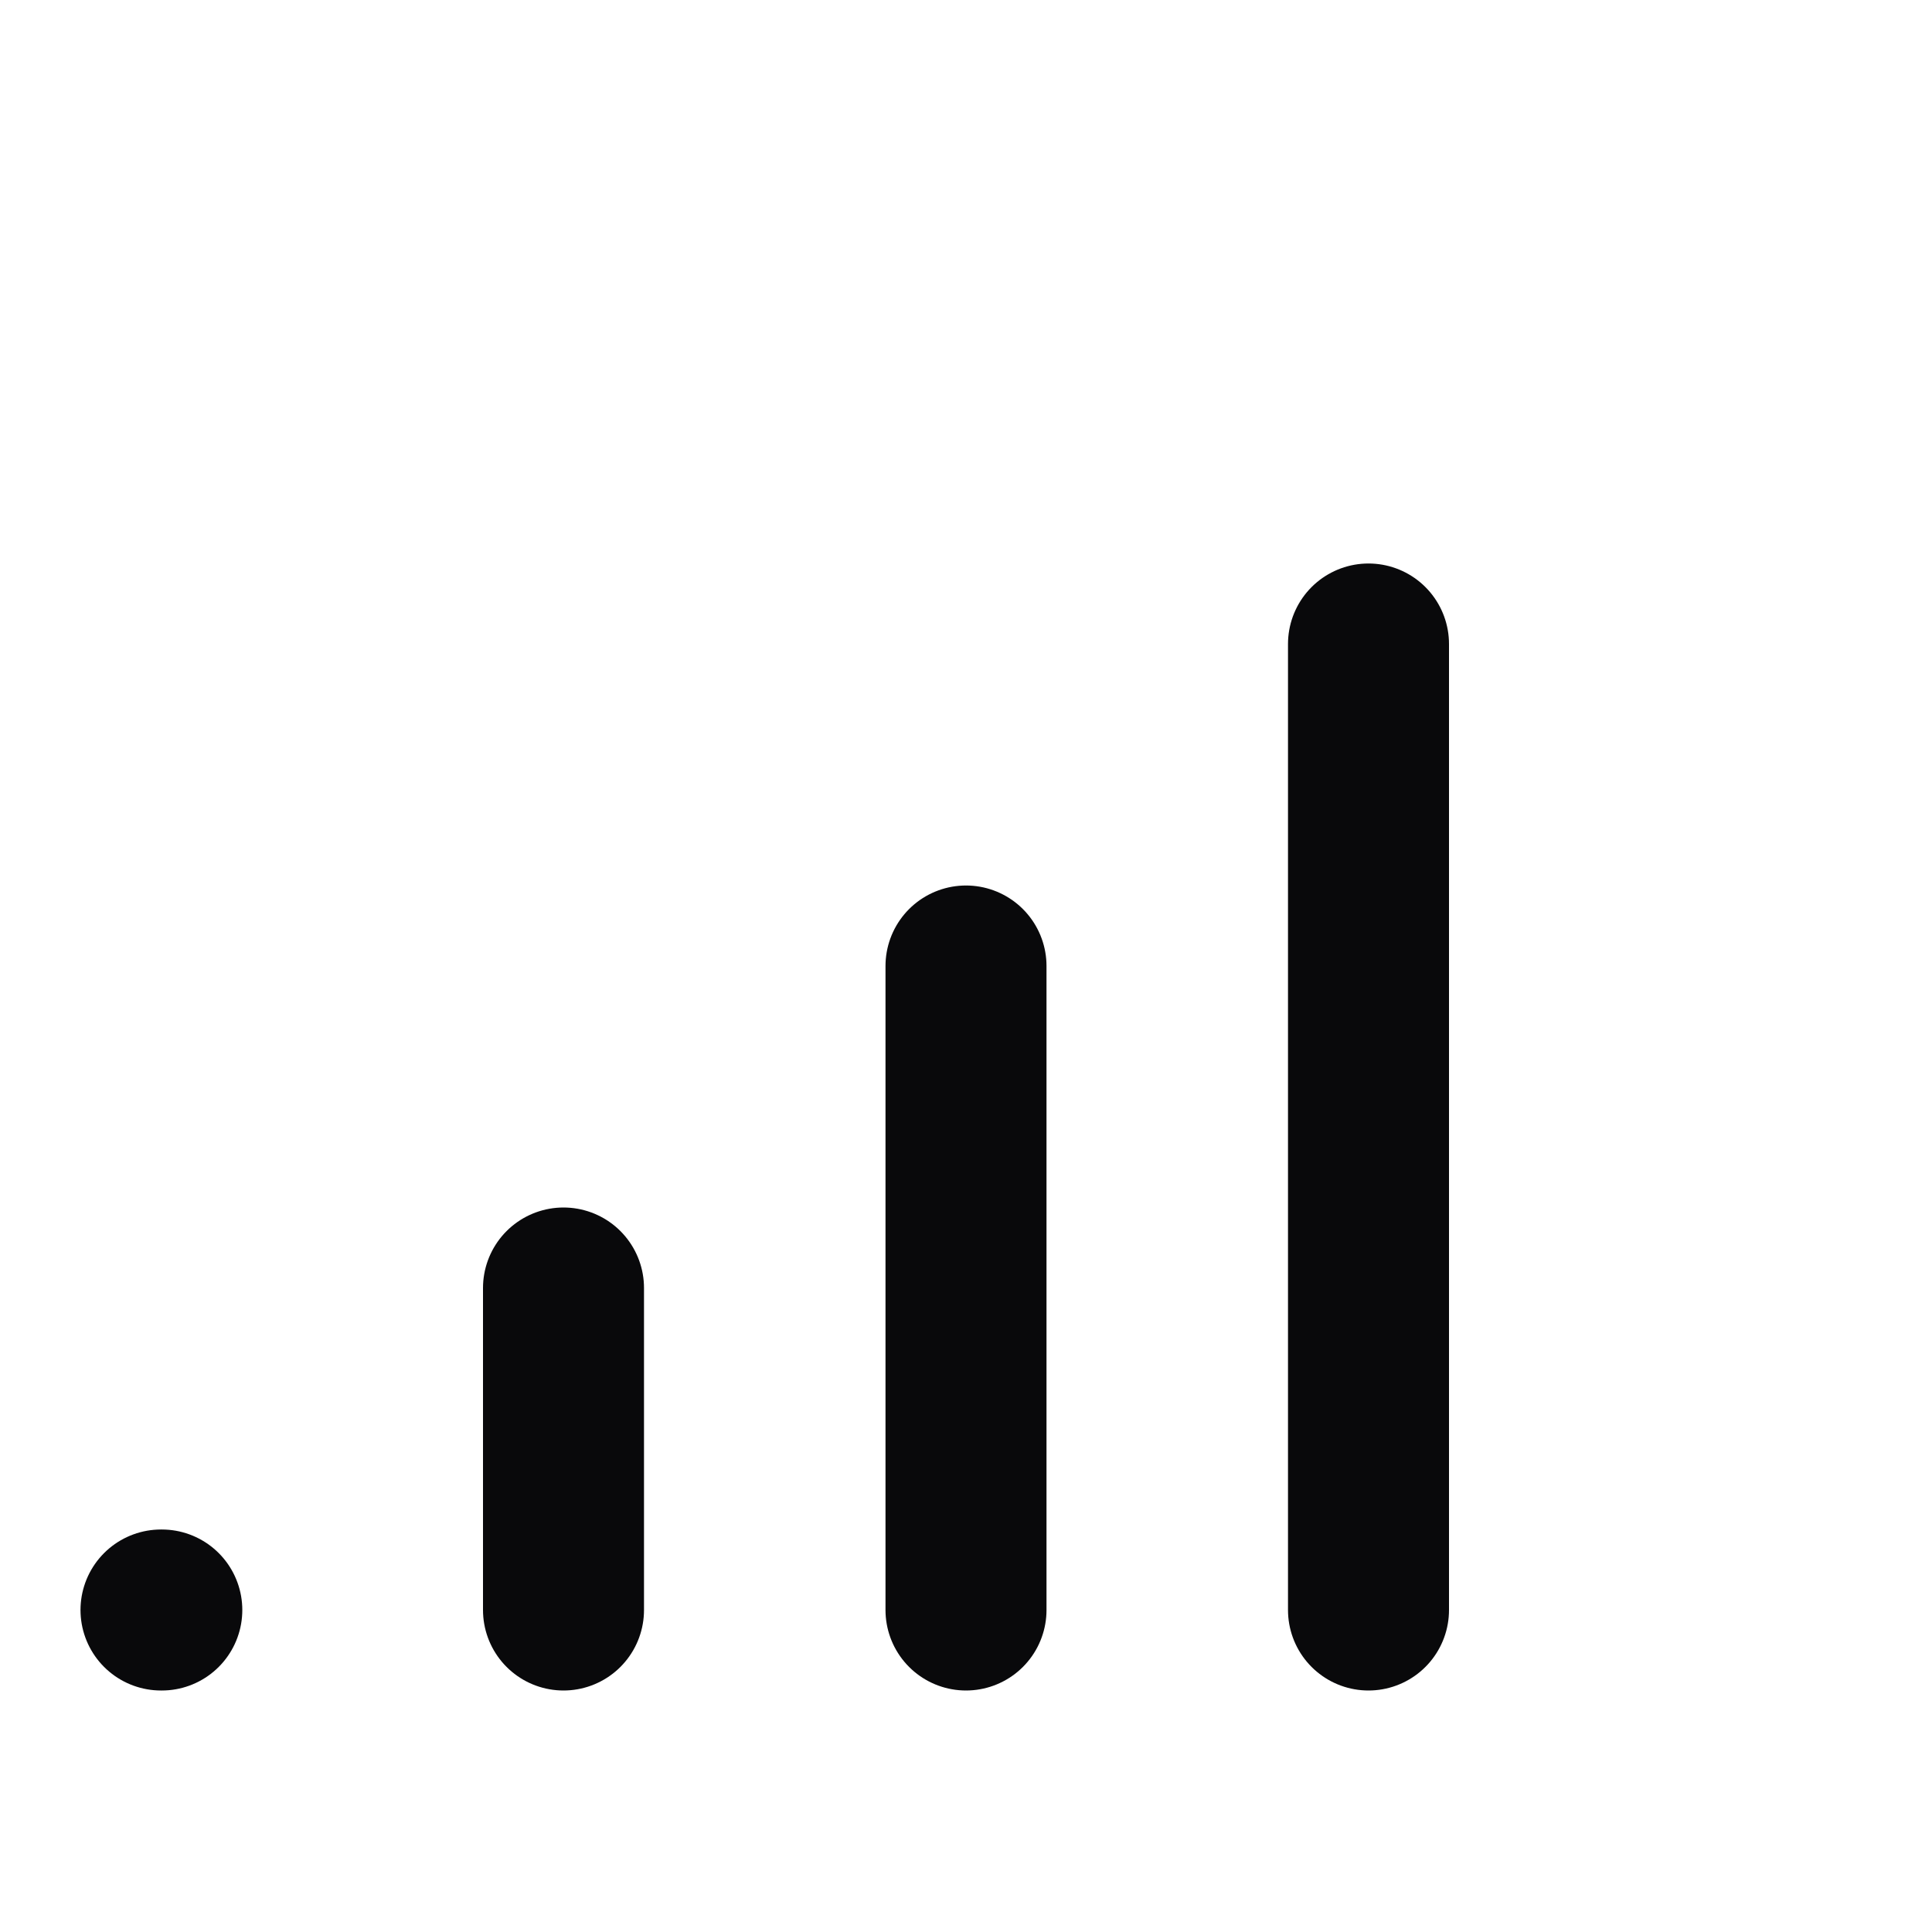 <svg width="24" height="24" viewBox="0 0 24 24" fill="none" xmlns="http://www.w3.org/2000/svg">
<path d="M2 20H2.01M7 20V16M12 20V12M17 20V8" stroke="#09090B" stroke-width="2" stroke-linecap="round" stroke-linejoin="round"/>
</svg>
